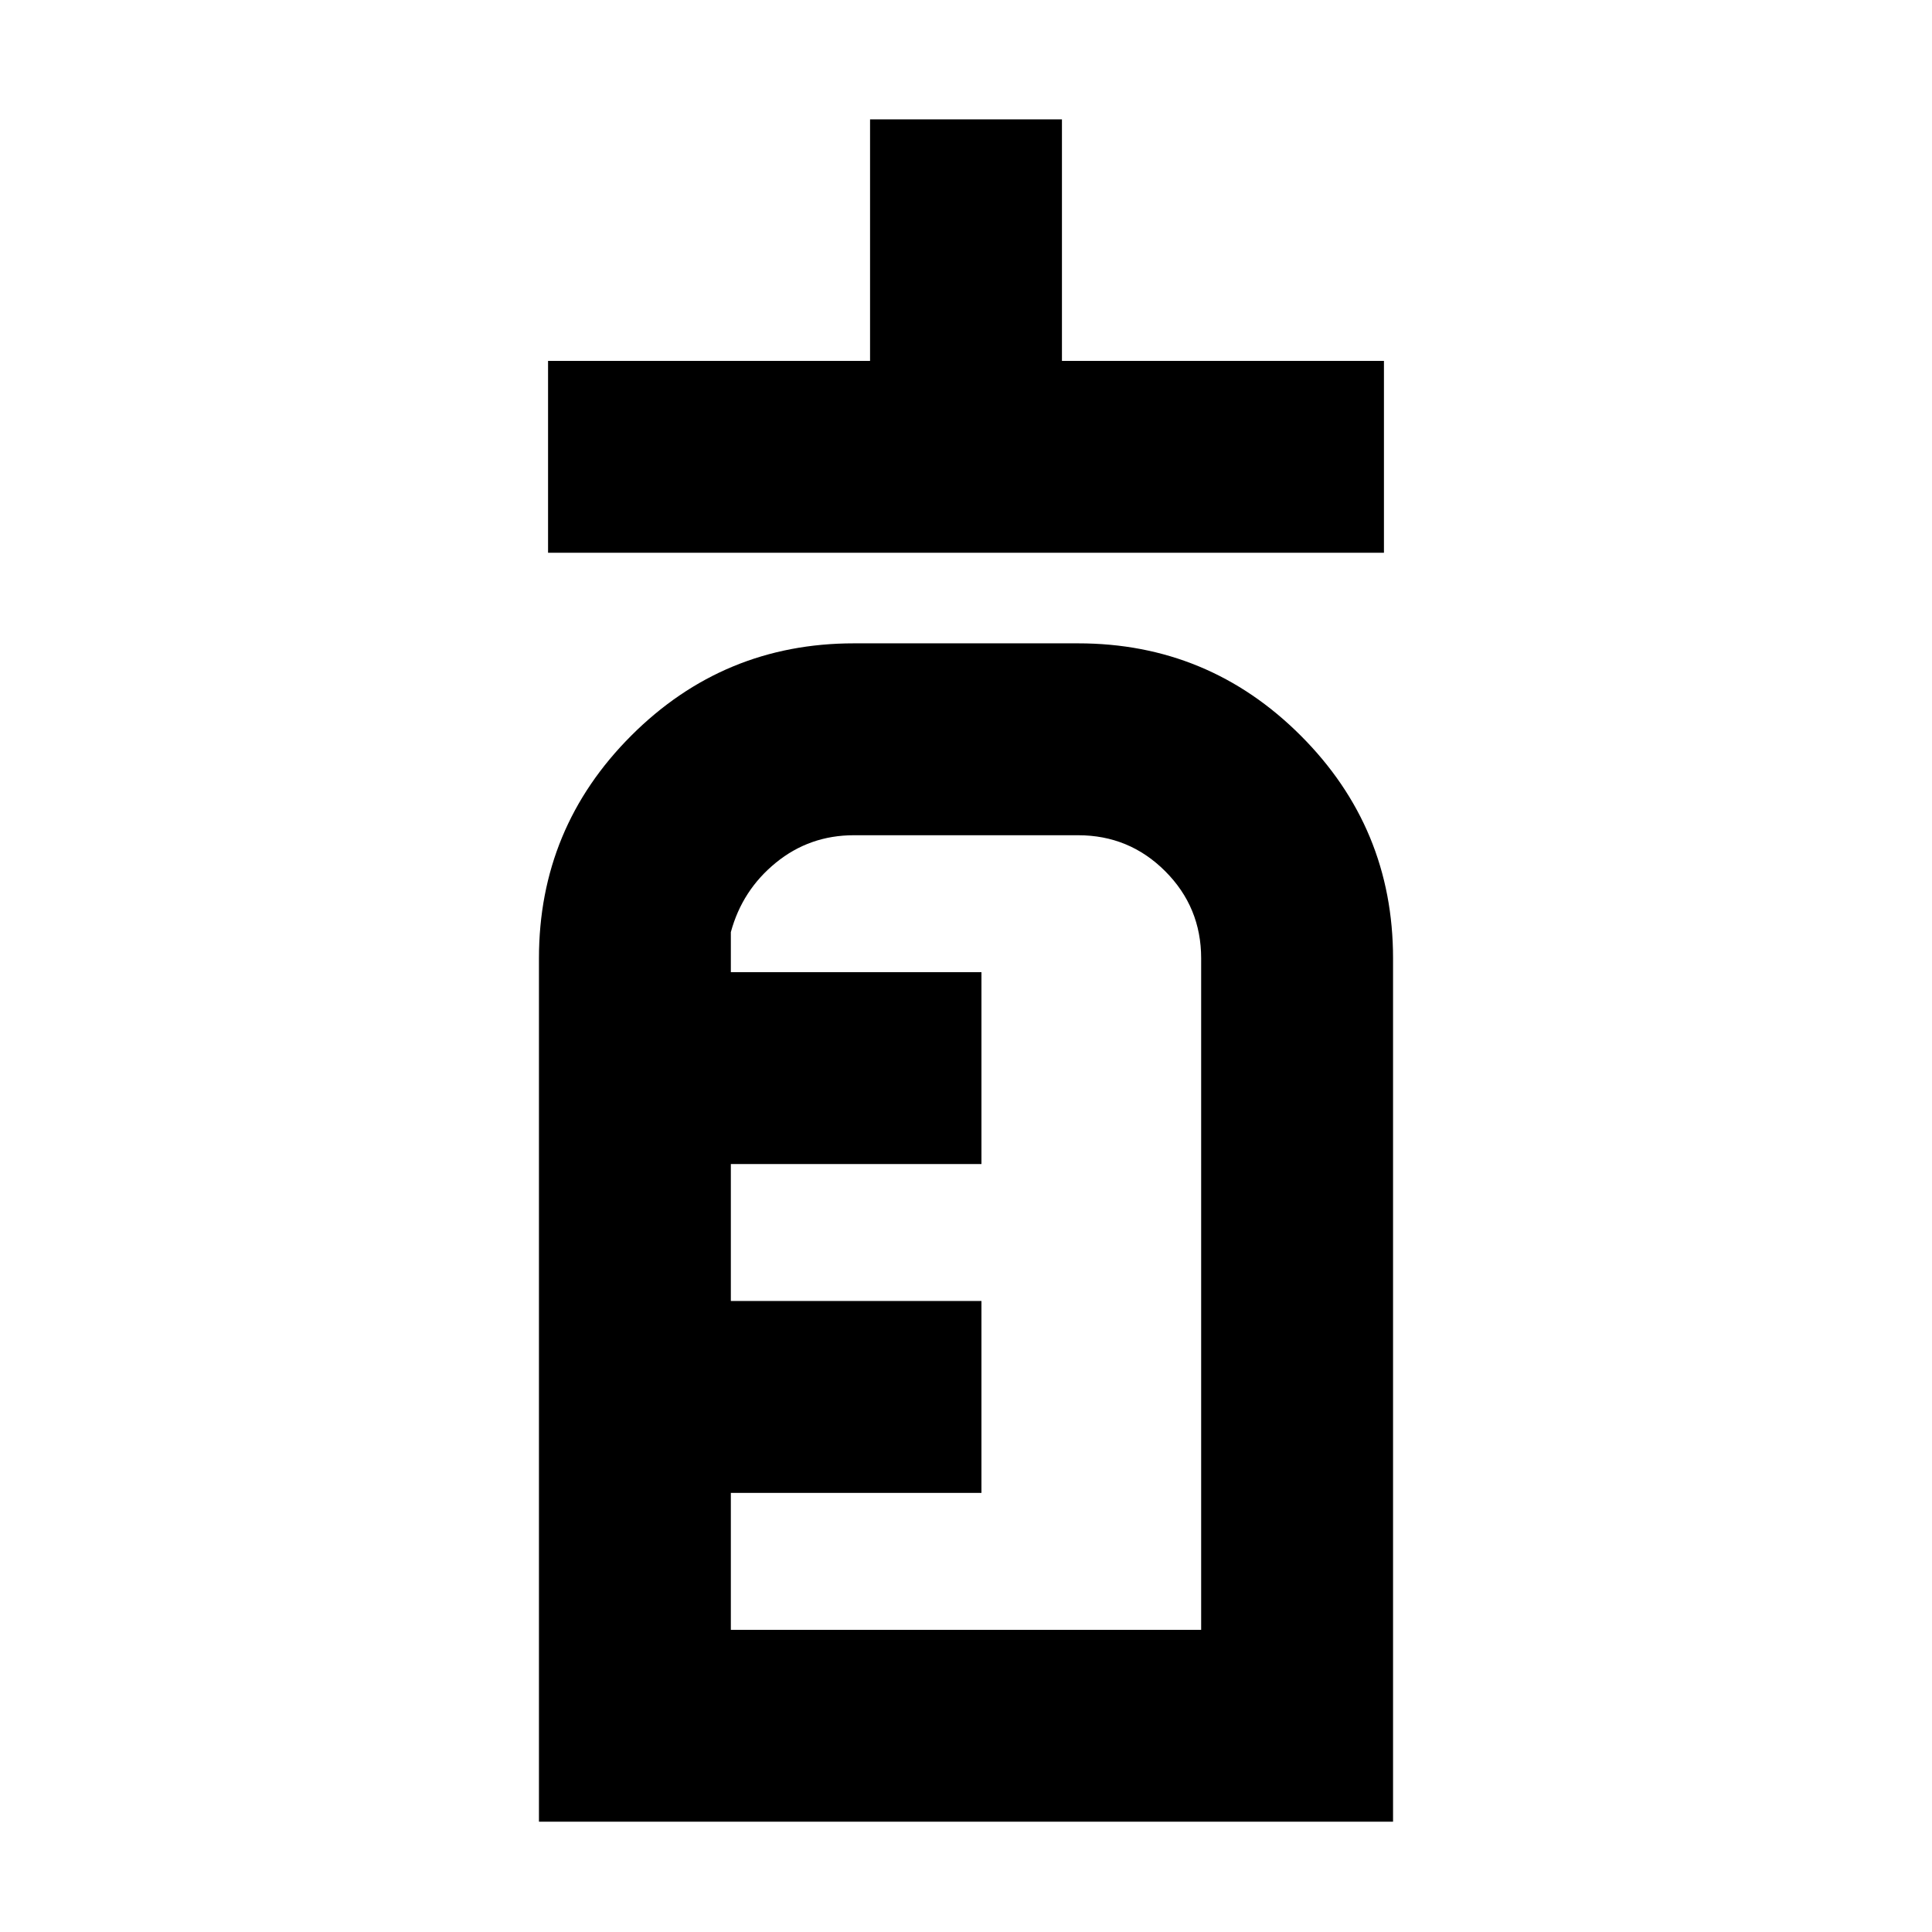 <svg xmlns="http://www.w3.org/2000/svg" height="24" viewBox="0 96 960 960" width="24"><path d="M272.326 370.674v-95.349h160v-120h95.348v120h160v95.349H272.326Zm-4.522 630.526V572.176q0-64.785 45.858-110.644 45.858-45.858 110.644-45.858h111.388q64.786 0 110.644 45.858 45.858 45.859 45.858 110.644V1001.2H267.804Zm95.348-95.352h233.696V572.176q0-25.411-17.872-43.282-17.871-17.871-43.282-17.871H424.306q-22.02 0-38.76 13.632-16.741 13.631-22.394 34.52v19.89h124.522v95.349H363.152v68.043h124.522v95.349H363.152v68.042Zm0 0V511.023 905.848Z"/></svg>